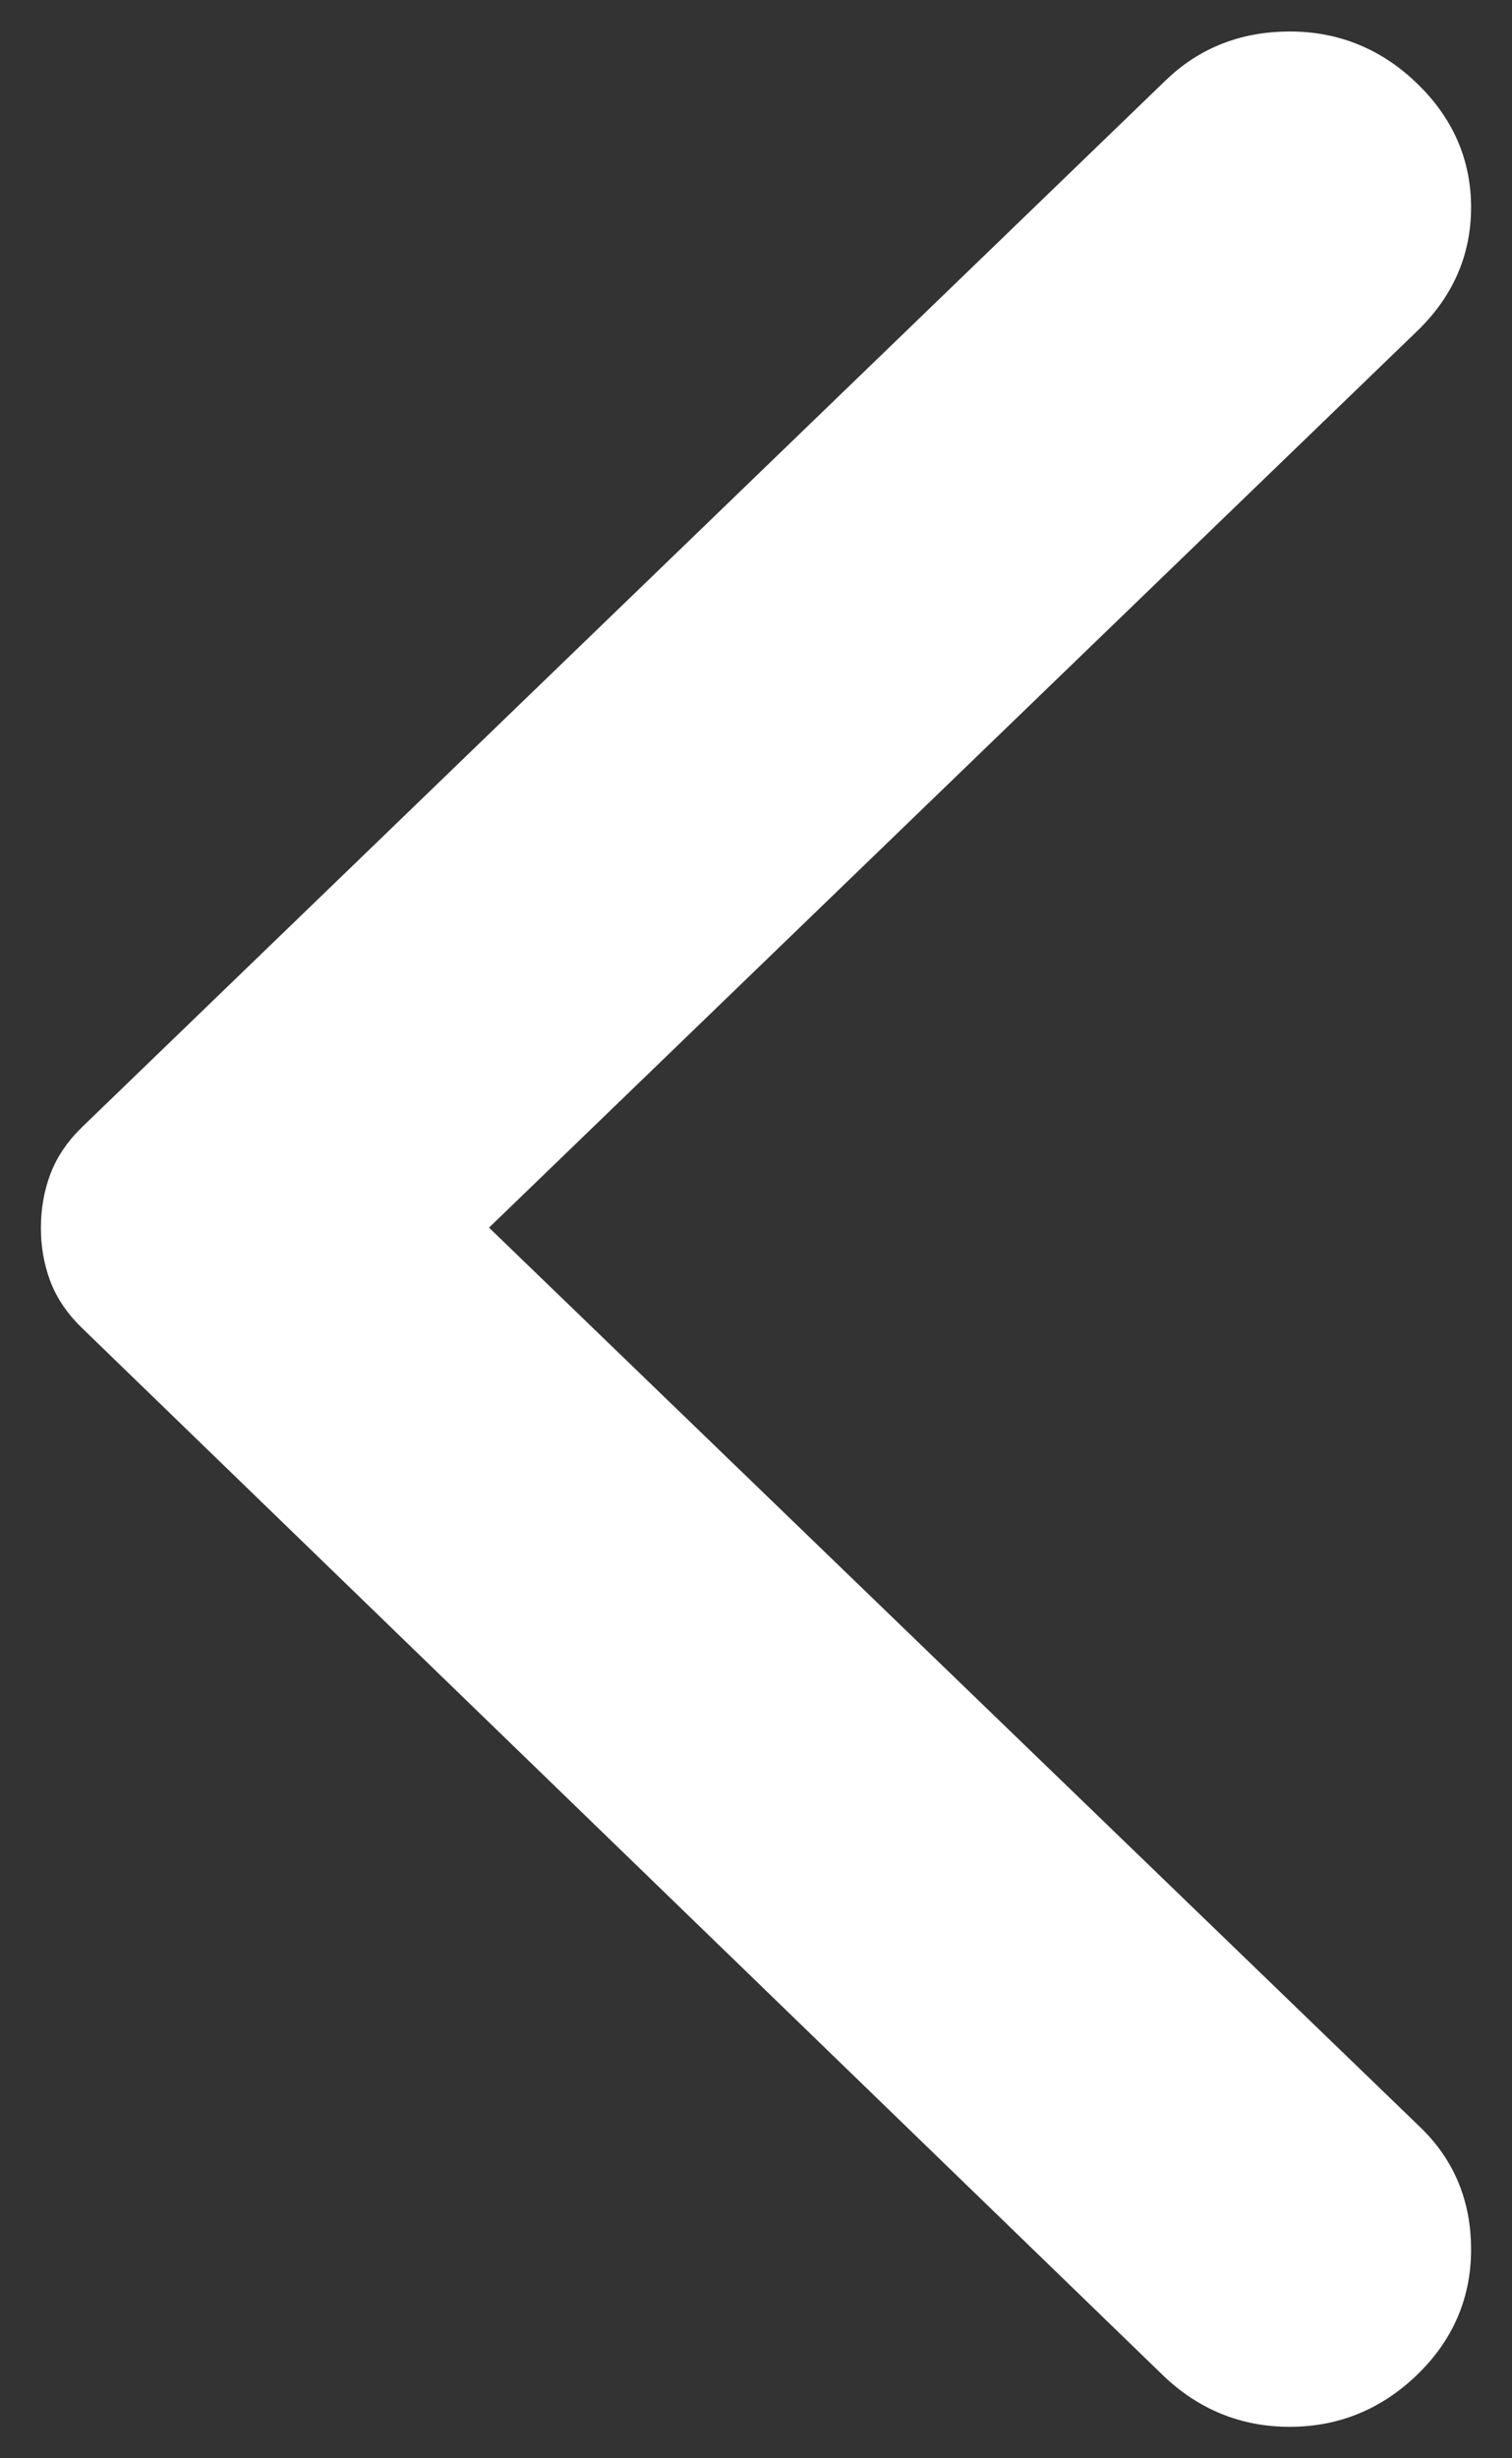 <svg width="16" height="26" viewBox="0 0 16 26" fill="none" xmlns="http://www.w3.org/2000/svg">
<rect x="0" y="0" width="16" height="26" fill="#333333" stroke="none"/>
<path d="M14.856 1.026C15.197 1.355 15.367 1.744 15.367 2.193C15.367 2.642 15.197 3.031 14.856 3.359L4.887 12.984L14.89 22.642C15.208 22.948 15.367 23.331 15.367 23.791C15.367 24.251 15.197 24.645 14.856 24.974C14.516 25.302 14.113 25.467 13.648 25.467C13.182 25.467 12.78 25.302 12.441 24.974L1.008 13.903C0.872 13.772 0.775 13.63 0.718 13.476C0.661 13.323 0.632 13.159 0.633 12.984C0.633 12.809 0.662 12.644 0.719 12.491C0.776 12.338 0.872 12.195 1.008 12.064L12.475 0.993C12.792 0.687 13.184 0.533 13.649 0.533C14.114 0.533 14.517 0.698 14.856 1.026Z" fill="white" stroke="white" stroke-width="0.4"/>
</svg>
